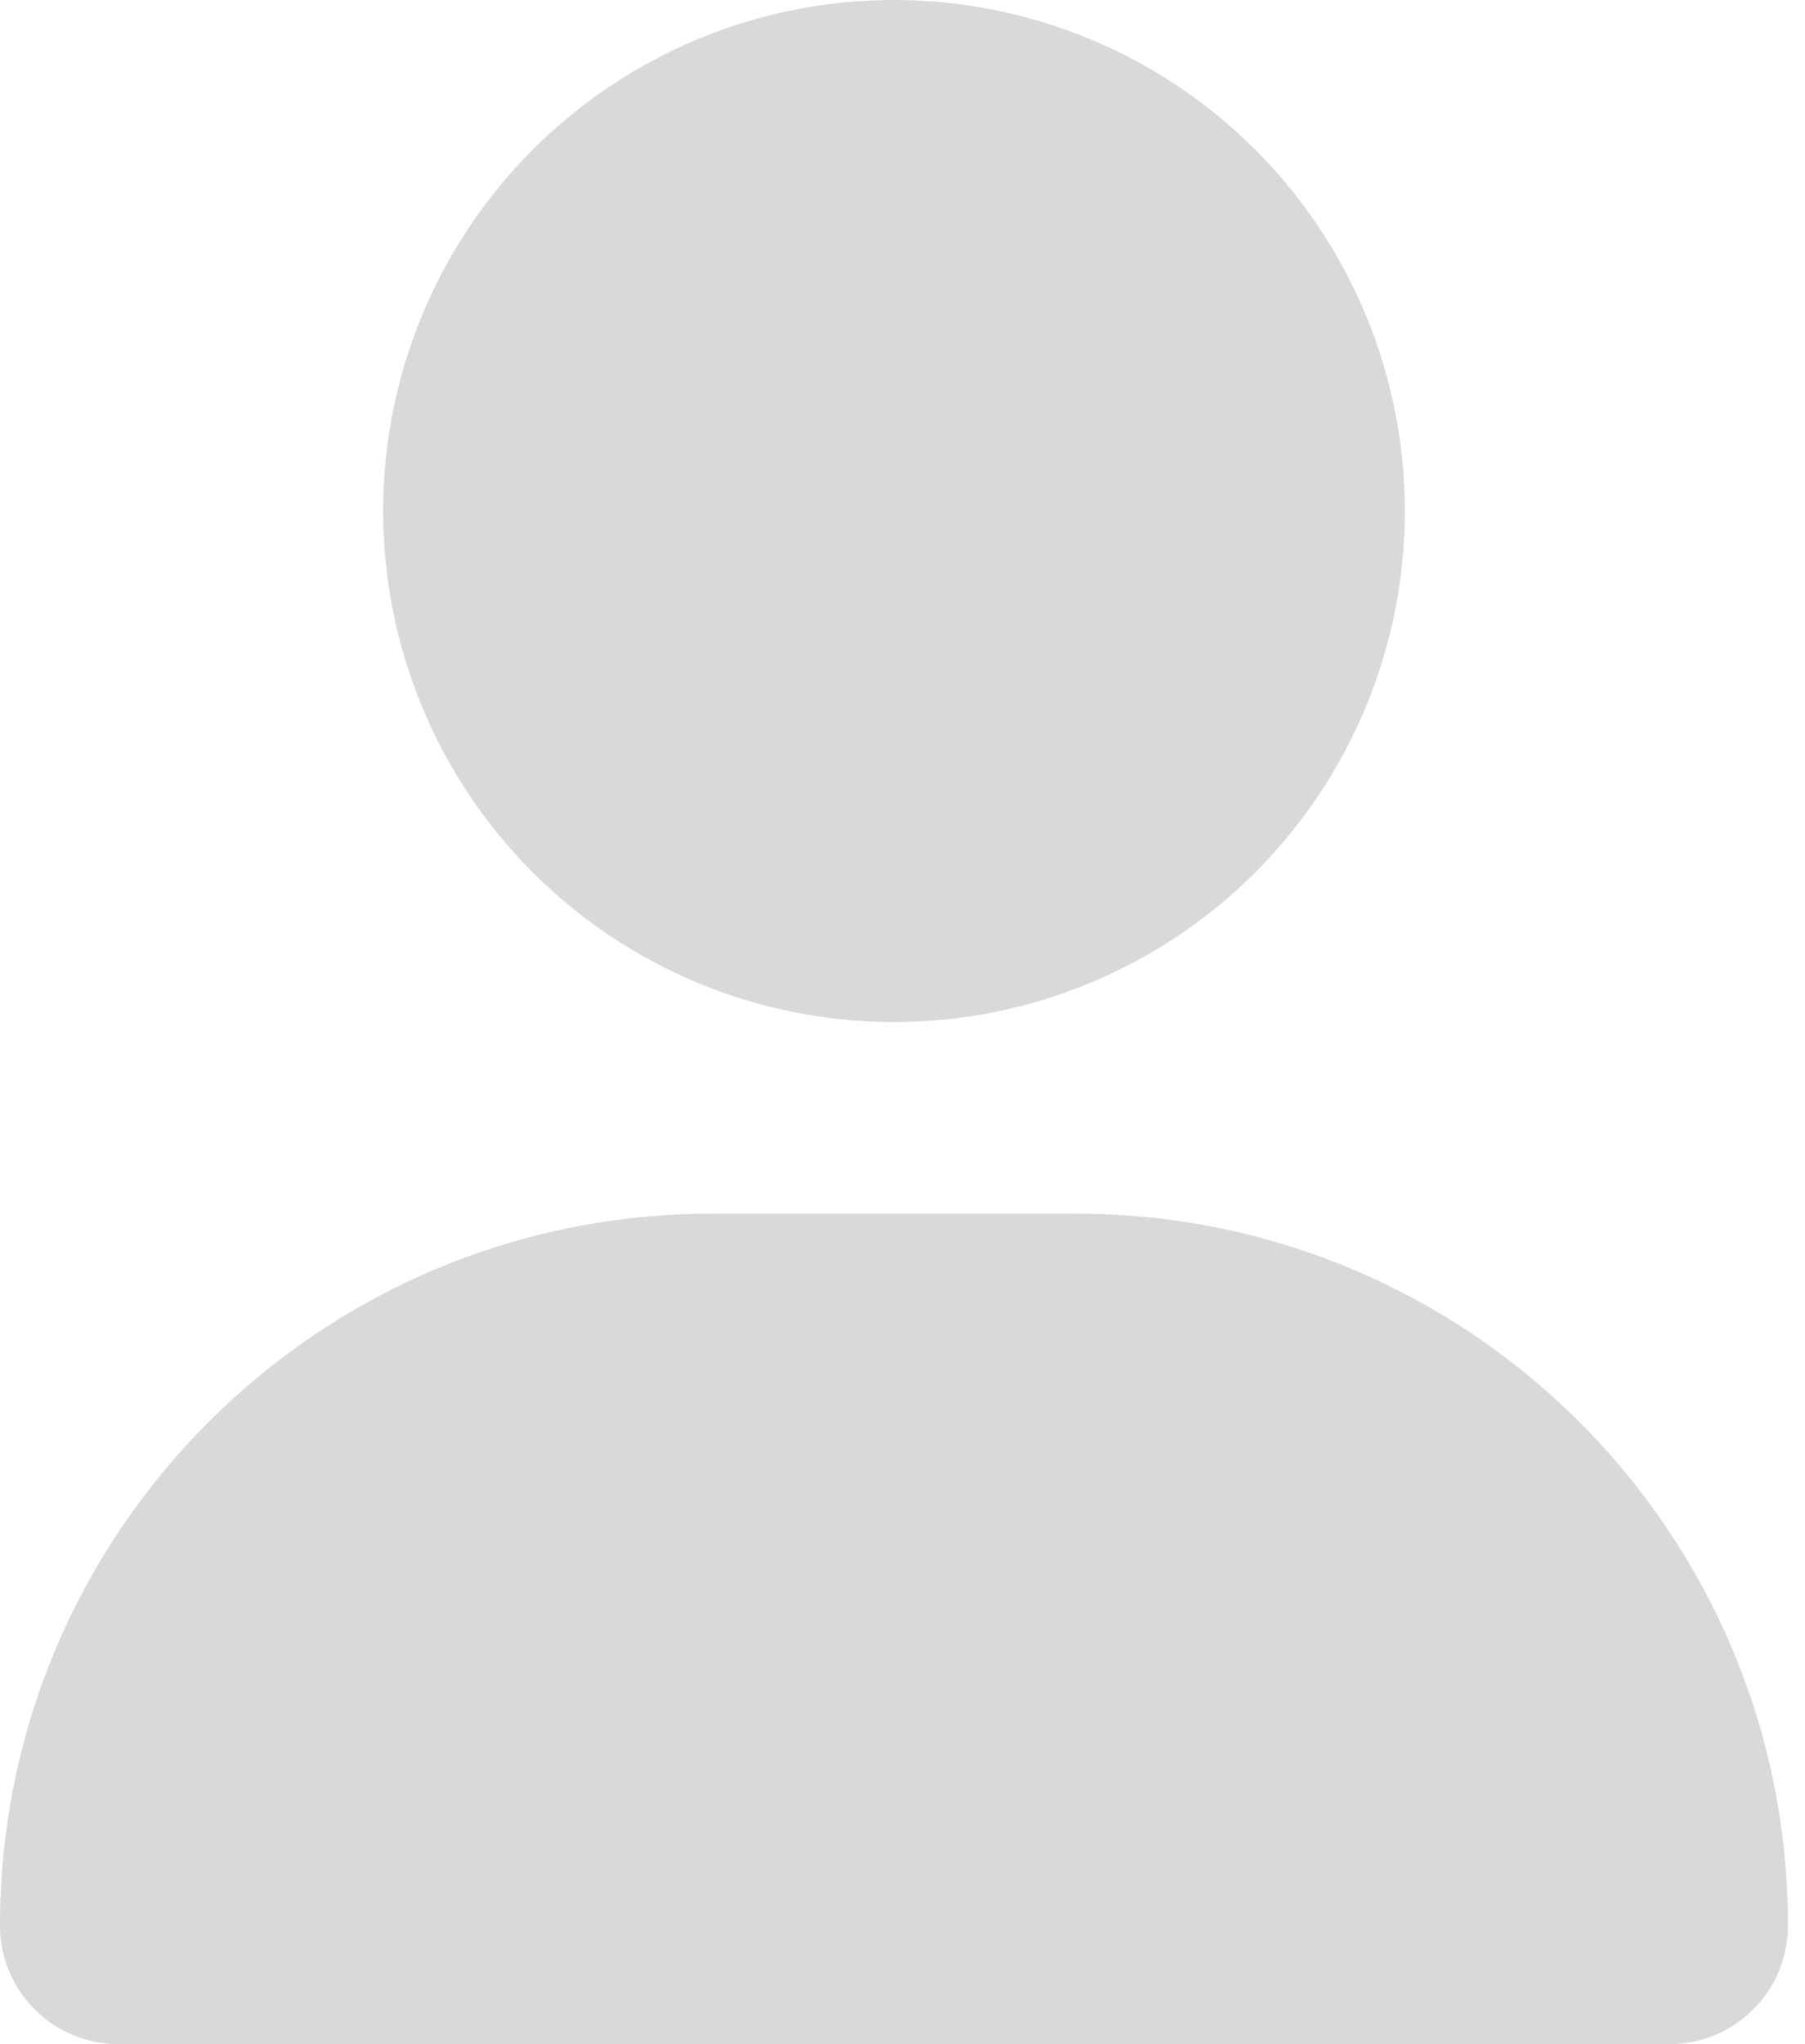 <svg width="53" height="60" viewBox="0 0 53 60" fill="none" xmlns="http://www.w3.org/2000/svg">
<path d="M26.25 30C30.228 30 34.044 28.42 36.857 25.607C39.67 22.794 41.25 18.978 41.25 15C41.25 11.022 39.67 7.206 36.857 4.393C34.044 1.58 30.228 0 26.25 0C22.272 0 18.456 1.58 15.643 4.393C12.83 7.206 11.25 11.022 11.25 15C11.25 18.978 12.83 22.794 15.643 25.607C18.456 28.42 22.272 30 26.25 30ZM20.895 35.625C9.352 35.625 0 44.977 0 56.52C0 58.441 1.559 60 3.48 60H49.02C50.941 60 52.5 58.441 52.5 56.52C52.5 44.977 43.148 35.625 31.605 35.625H20.895Z" fill="#D9D9D9"/>
</svg>
